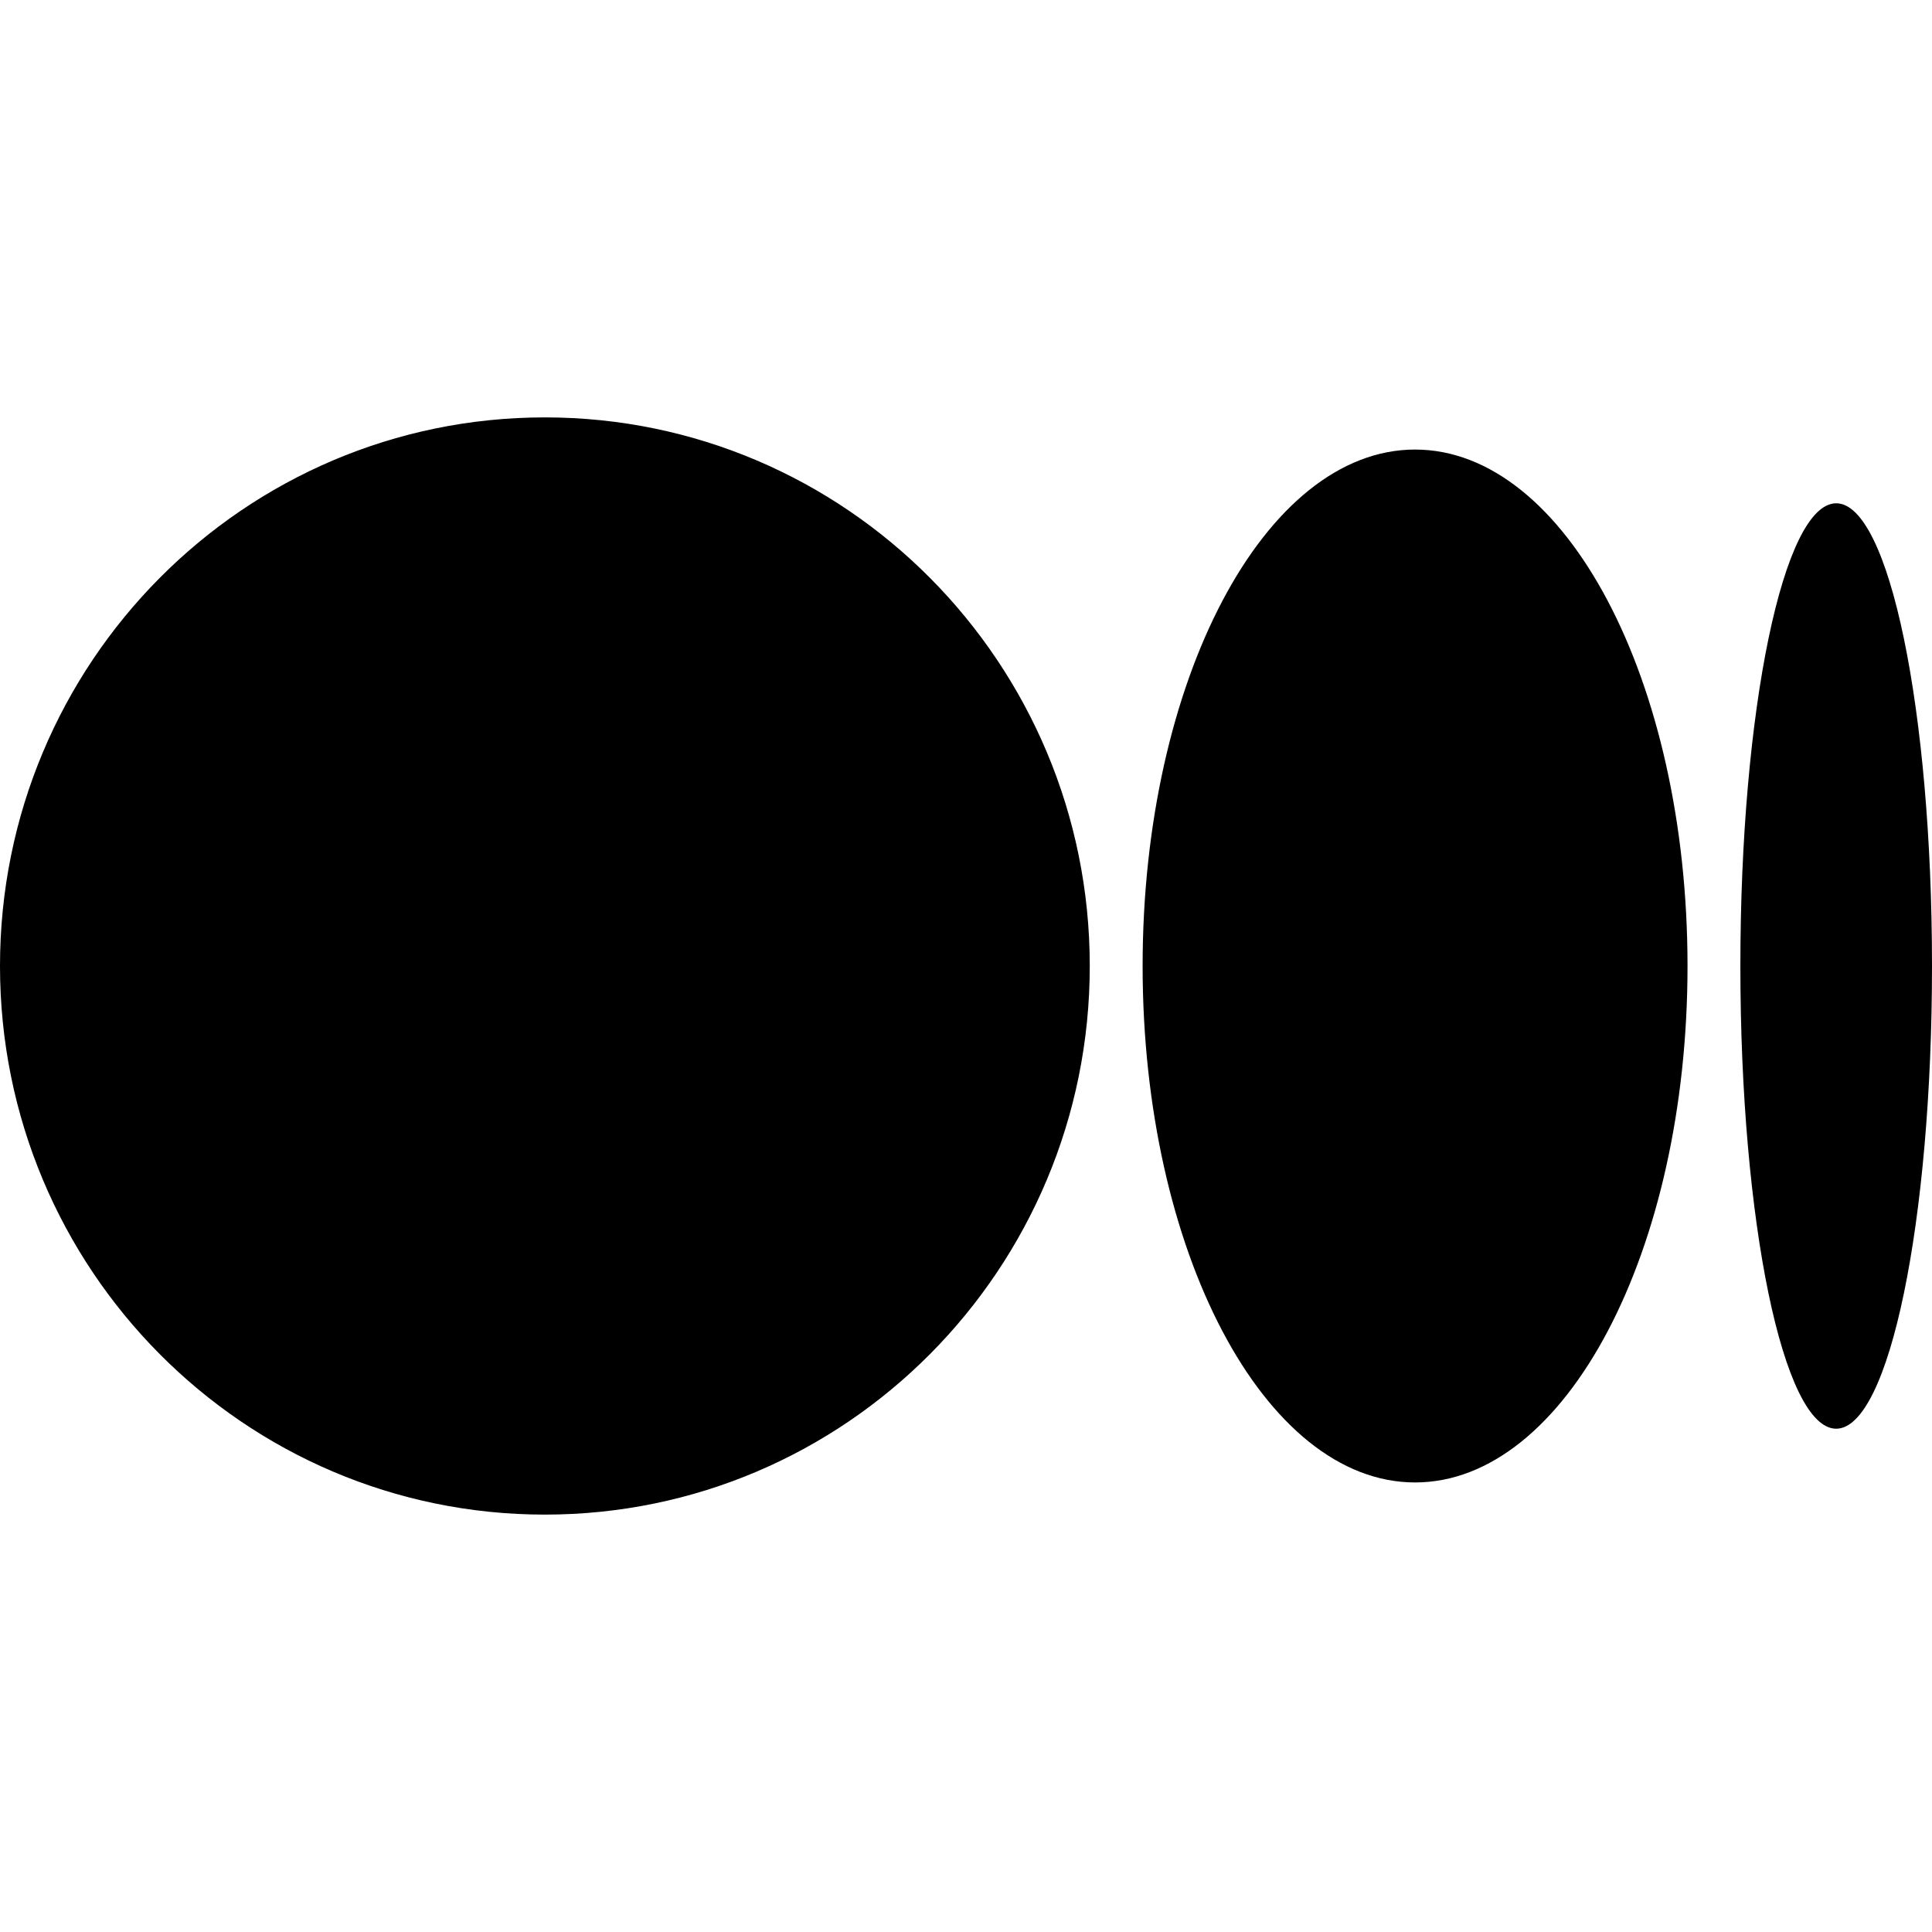 <svg width="1em" height="1em" viewBox="0 0 48 48" fill="currentColor" xmlns="http://www.w3.org/2000/svg">
<path d="M27.075 24C27.075 31.528 21.014 37.63 13.537 37.63C6.06 37.63 0 31.53 0 24C0 16.47 6.061 10.37 13.537 10.37C21.013 10.37 27.075 16.472 27.075 24ZM41.926 24C41.926 31.087 38.895 36.831 35.157 36.831C31.419 36.831 28.388 31.085 28.388 24C28.388 16.915 31.419 11.169 35.157 11.169C38.895 11.169 41.926 16.915 41.926 24ZM48 24C48 30.349 46.934 35.496 45.619 35.496C44.305 35.496 43.239 30.347 43.239 24C43.239 17.653 44.305 12.504 45.62 12.504C46.935 12.504 48 17.651 48 24Z" fill="currentColor"/>
</svg>
